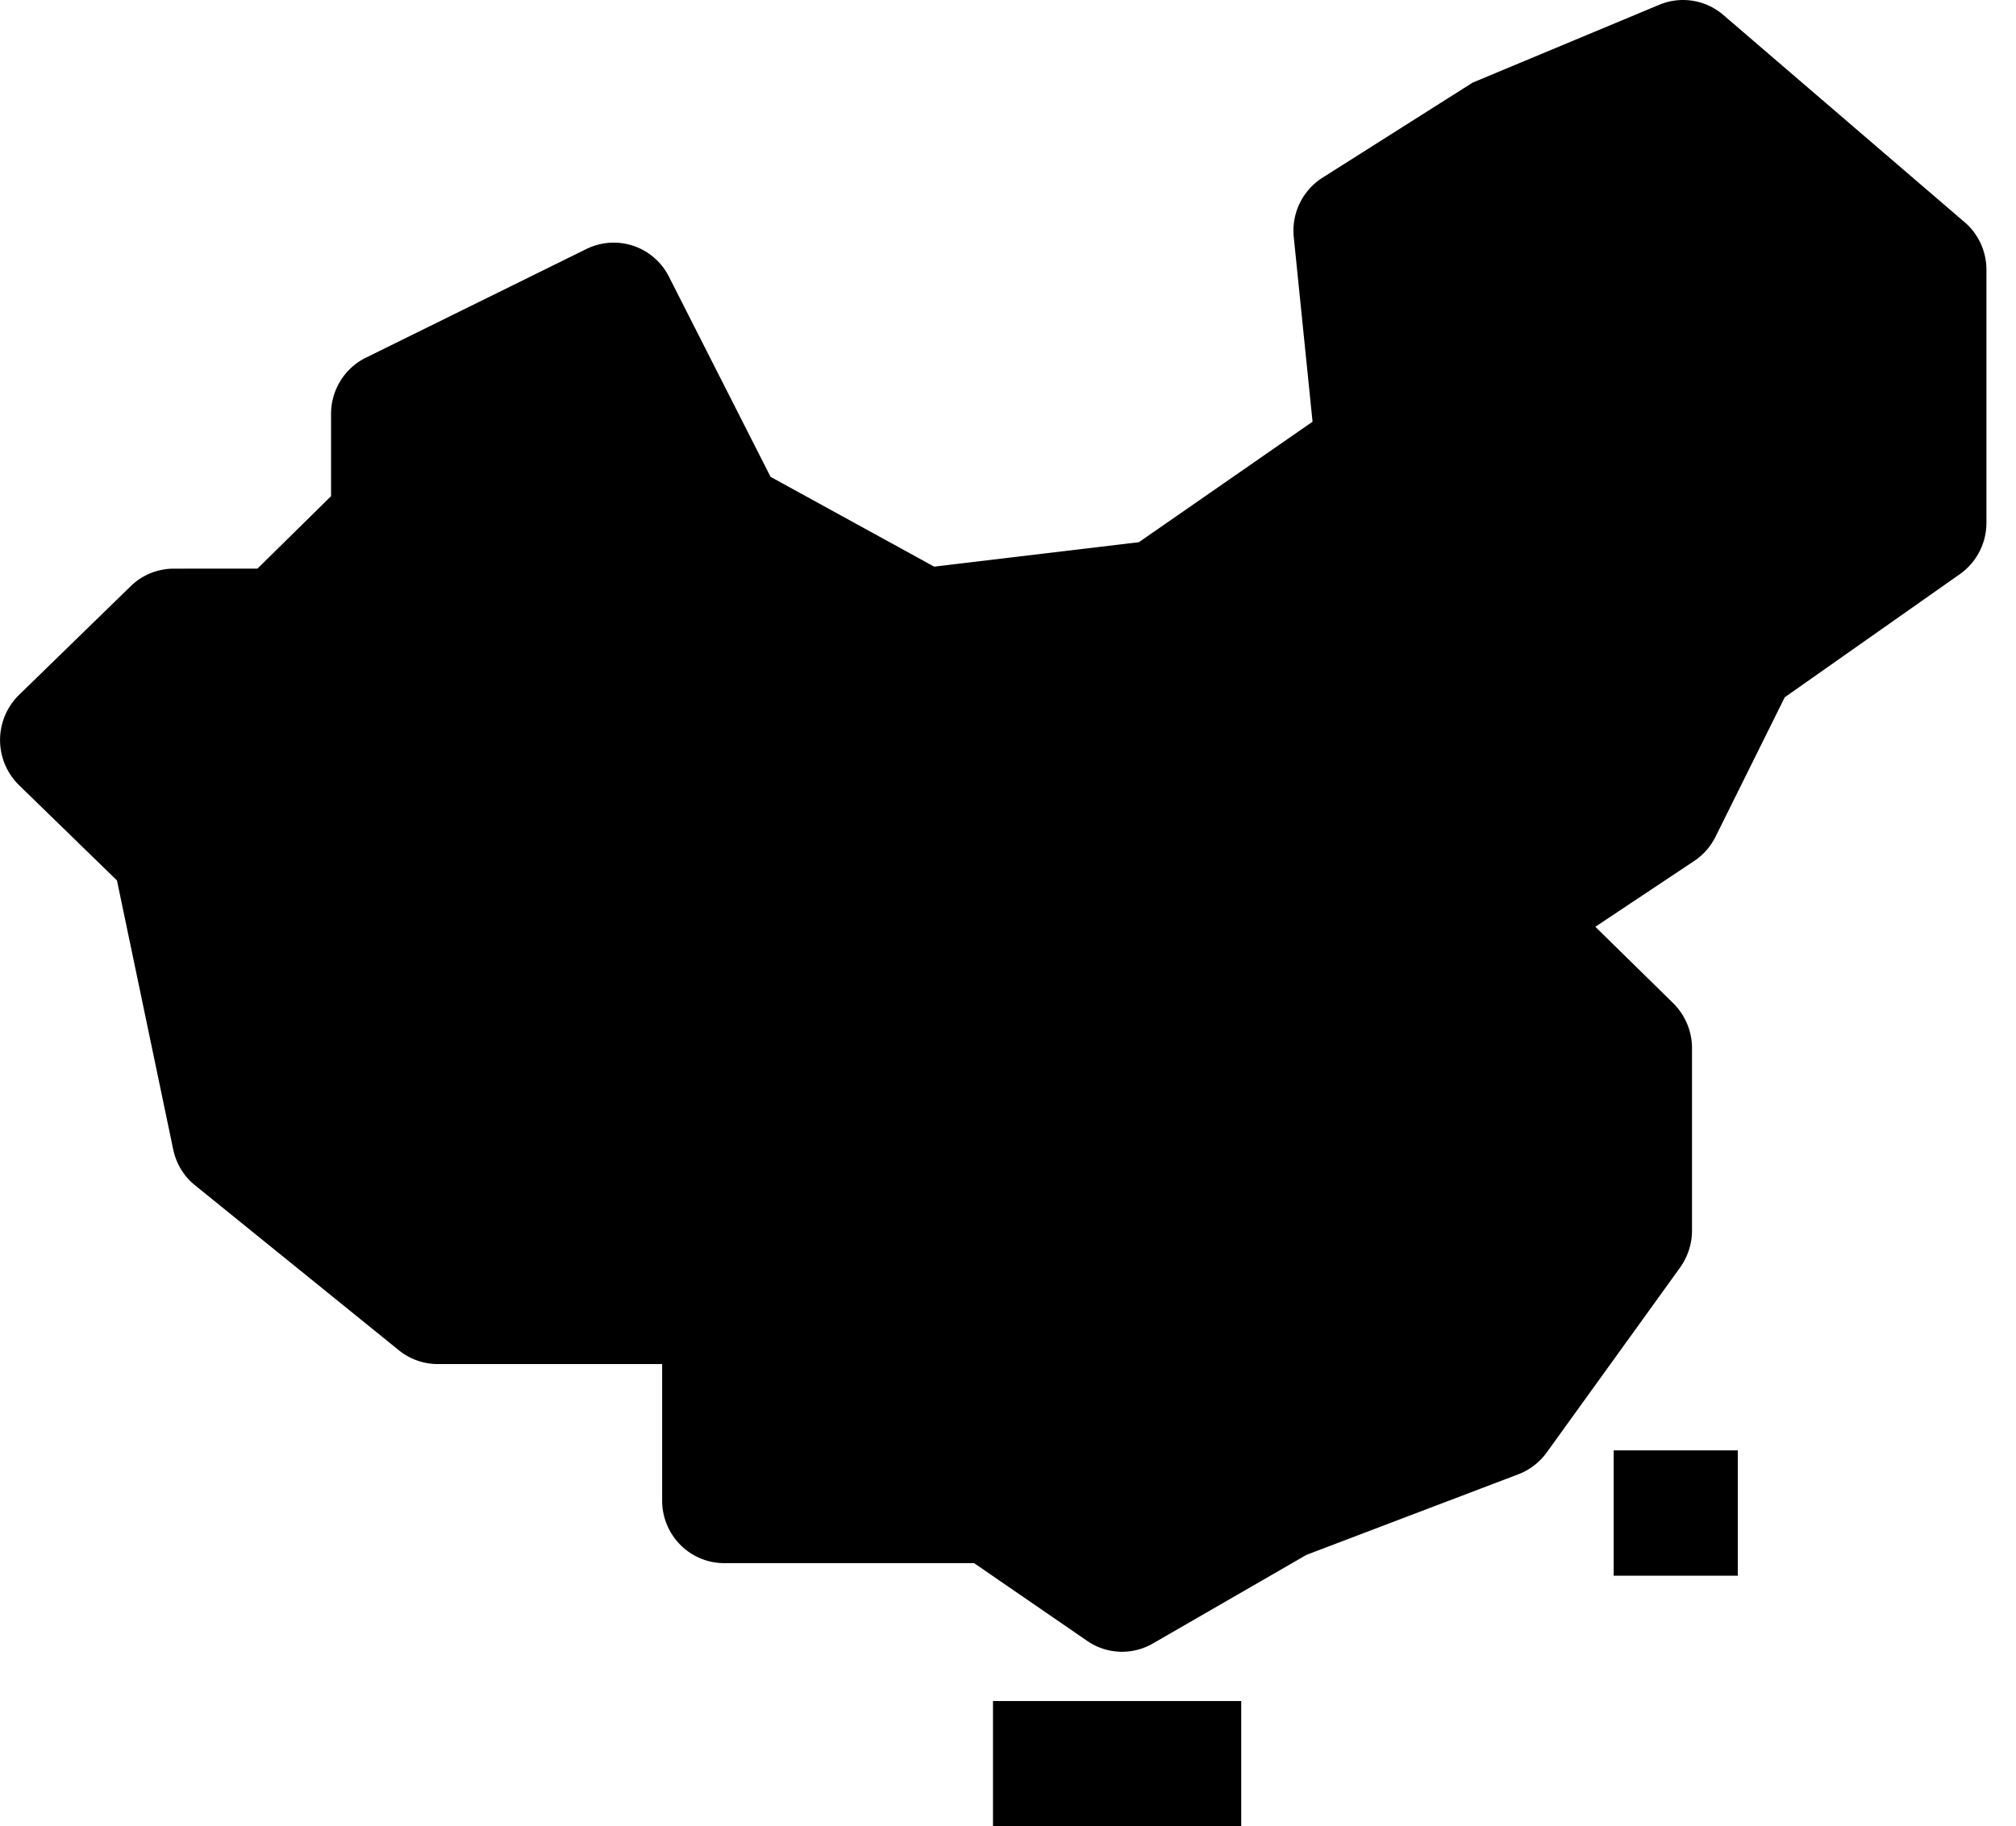 <?xml version="1.0" standalone="no"?><!DOCTYPE svg PUBLIC "-//W3C//DTD SVG 1.1//EN" "http://www.w3.org/Graphics/SVG/1.1/DTD/svg11.dtd"><svg t="1547689193288" class="icon" style="" viewBox="0 0 1130 1024" version="1.1" xmlns="http://www.w3.org/2000/svg" p-id="2782" xmlns:xlink="http://www.w3.org/1999/xlink" width="220.703" height="200"><defs><style type="text/css"></style></defs><path d="M904.491 883.435h69.568v-70.272h-69.568v70.272zM556.587 953.707h139.136V1024h-139.136v-70.293z m544.491-829.227L965.909 8.363a34.539 34.539 0 0 0-35.84-5.696l-104.619 43.648-84.331 53.419a35.2 35.2 0 0 0-15.936 33.237l10.517 103.467-97.344 67.563-114.731 13.696-91.712-50.347-56.96-112.213a34.624 34.624 0 0 0-46.208-15.552L205.099 200.533c-11.947 5.888-19.541 18.133-19.541 31.573v46.08l-41.259 40.64H97.408c-8.96 0-17.685 3.499-24.149 9.835L10.667 389.611a35.413 35.413 0 0 0 0 50.603l54.891 53.419 31.531 150.827c1.664 7.957 5.973 15.125 12.309 20.16l114.176 92.437c6.187 4.992 13.845 7.723 21.76 7.723h125.803v76.48c0 19.413 15.573 35.136 34.773 35.136h140.075l63.381 43.584a34.411 34.411 0 0 0 36.8 1.493l86.123-49.707 118.827-45.205a35.2 35.2 0 0 0 15.808-12.16l74.795-103.723c4.309-6.059 6.677-13.291 6.677-20.693v-102.315c0-9.493-3.84-18.56-10.496-25.173l-43.691-42.88 55.296-36.821c5.163-3.371 9.259-8.085 12.053-13.632l38.827-78.229 98.155-69.035c9.323-6.592 14.891-17.323 14.891-28.8V151.253c0-10.304-4.523-20.117-12.309-26.773z" p-id="2783"></path></svg>